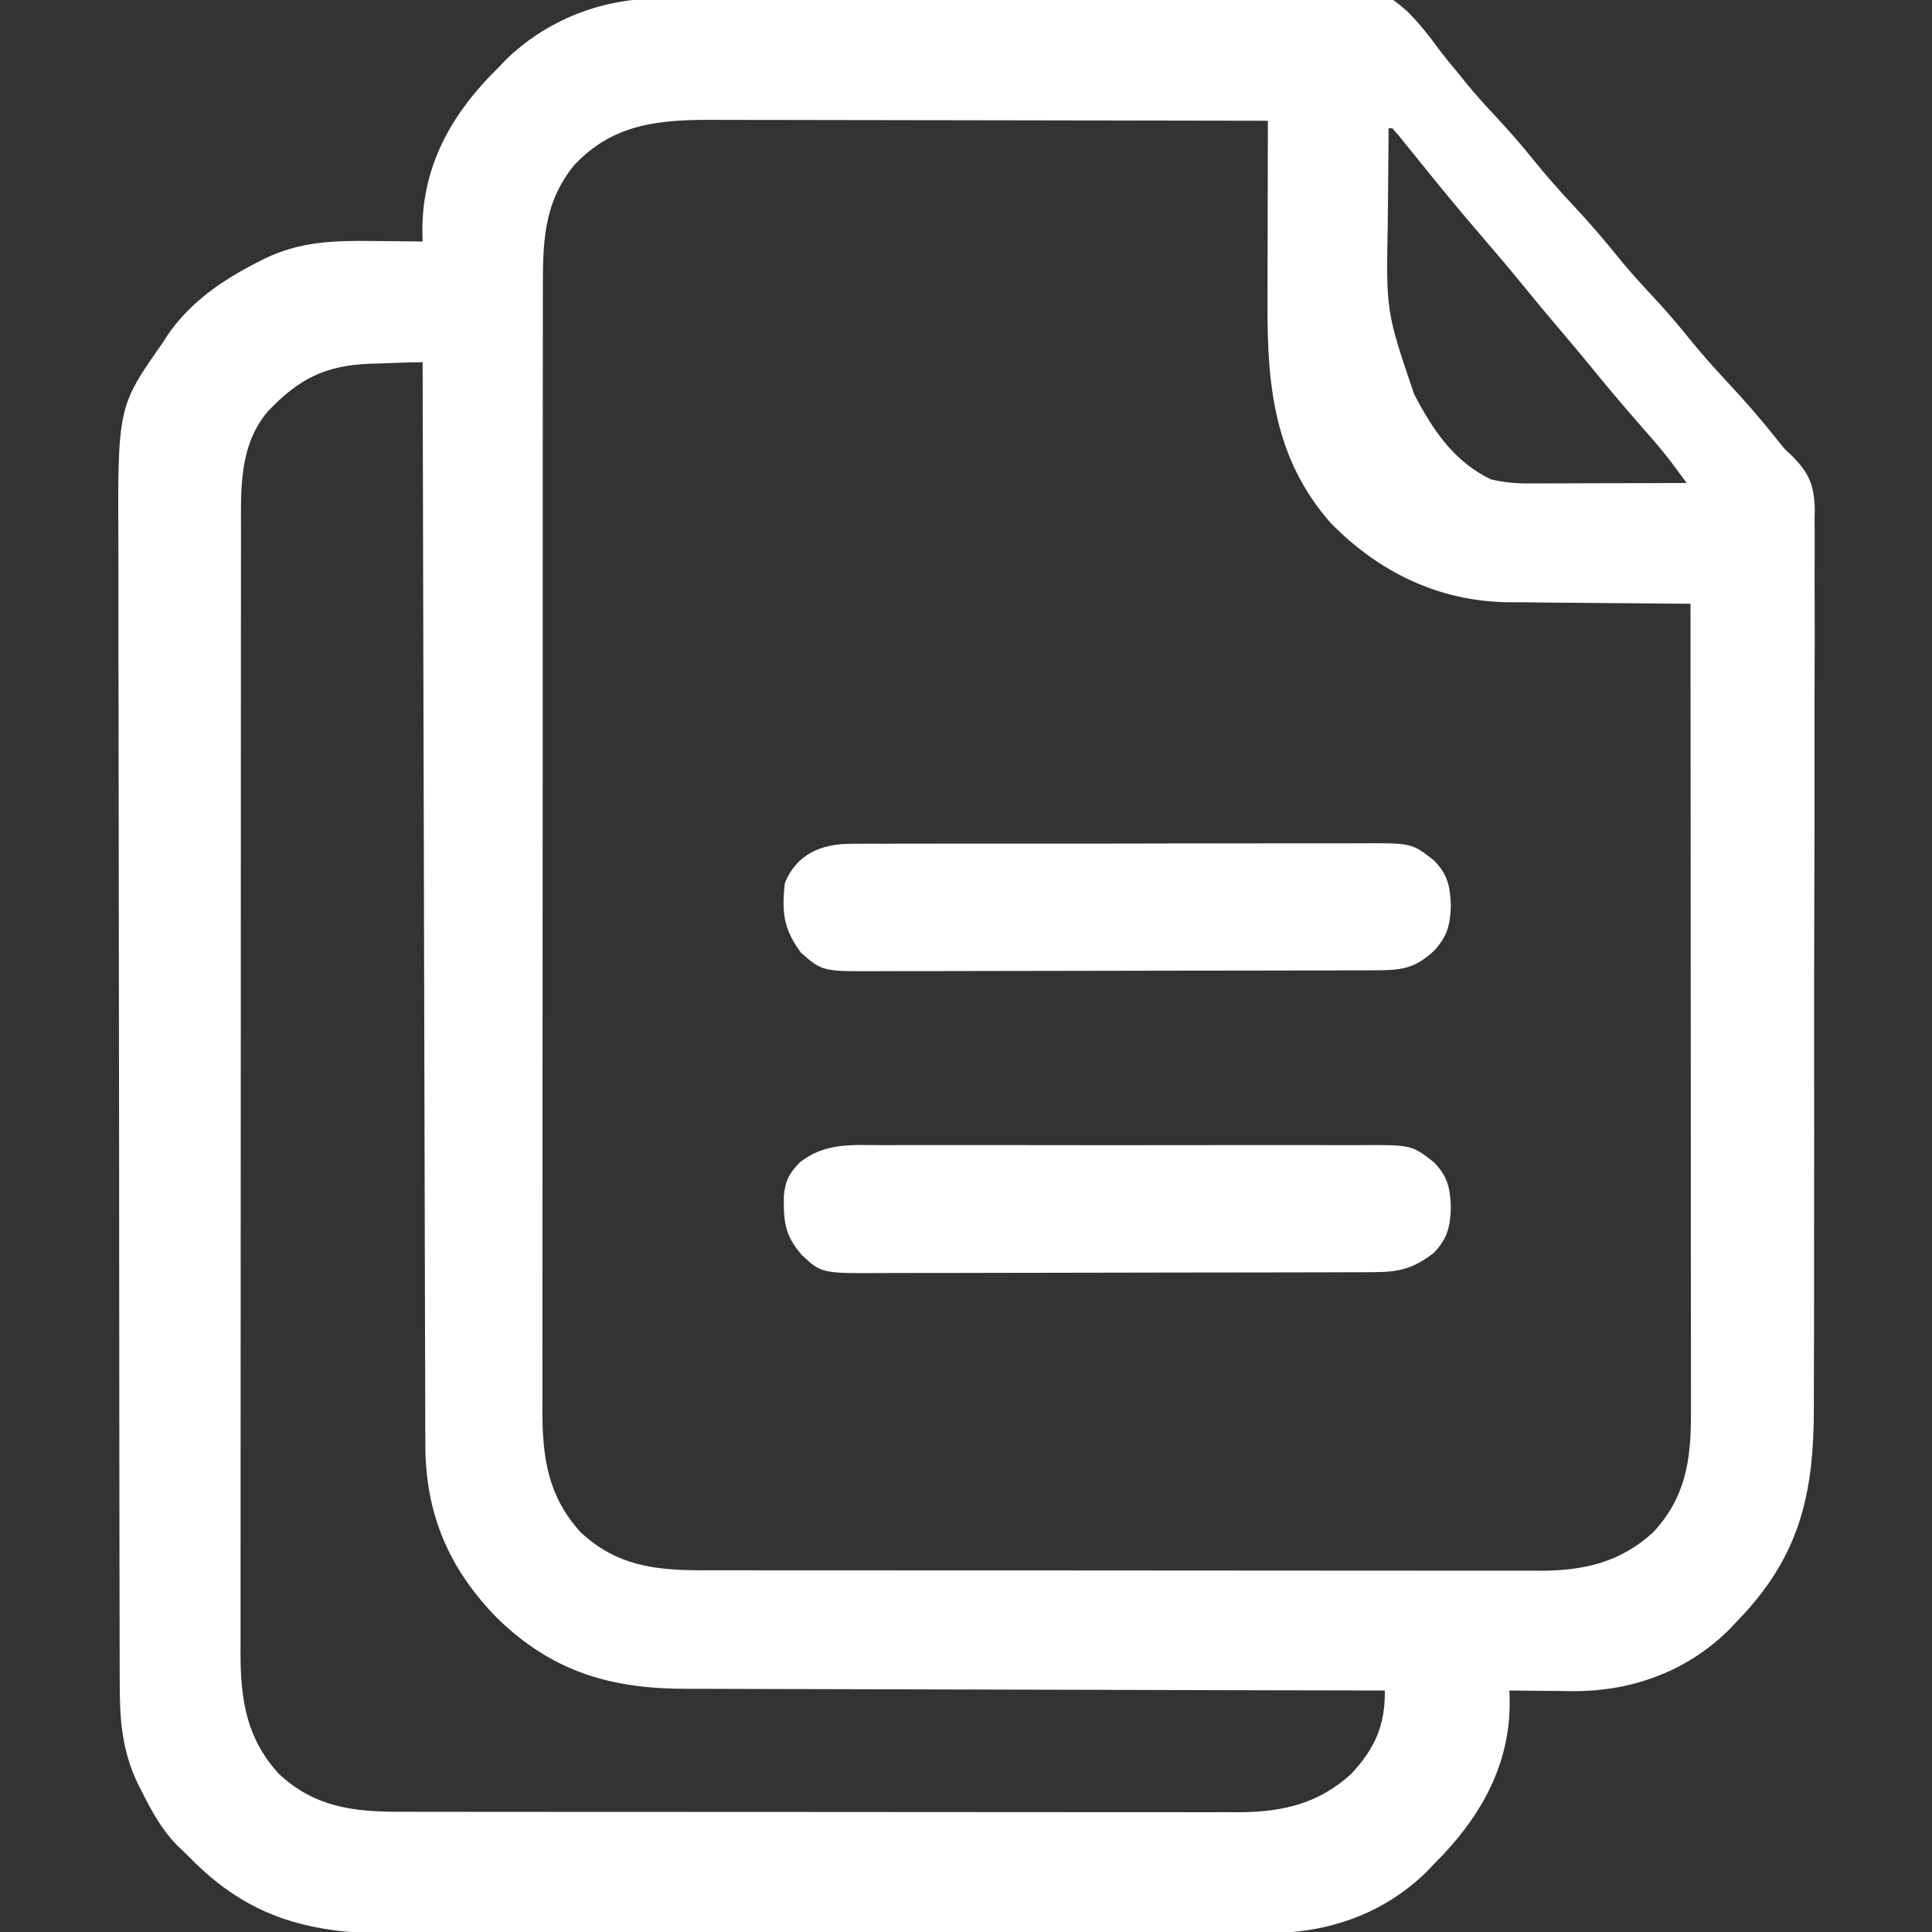 <?xml version="1.0" encoding="UTF-8"?>
<svg version="1.1" xmlns="http://www.w3.org/2000/svg" width="512" height="512">
<rect width="100%" height="100%" fill="#333333" stroke="none"/>
<path d="M0 0 C0.831 -0.012 1.661 -0.023 2.517 -0.035 C5.281 -0.071 8.045 -0.093 10.809 -0.115 C12.799 -0.137 14.789 -0.16 16.779 -0.184 C23.296 -0.256 29.813 -0.307 36.33 -0.353 C37.997 -0.365 37.997 -0.365 39.697 -0.377 C50.184 -0.45 60.672 -0.512 71.159 -0.555 C84.545 -0.61 97.929 -0.712 111.314 -0.876 C120.743 -0.988 130.171 -1.045 139.6 -1.064 C145.225 -1.076 150.847 -1.112 156.471 -1.207 C161.765 -1.294 167.056 -1.315 172.351 -1.285 C174.285 -1.286 176.22 -1.31 178.154 -1.361 C193.451 -1.741 193.451 -1.741 199.346 3.363 C202.213 6.238 204.724 9.314 207.112 12.595 C208.968 15.14 210.993 17.539 213.006 19.96 C213.71 20.839 214.413 21.718 215.139 22.624 C217.62 25.624 220.229 28.486 222.881 31.335 C226.332 35.043 229.646 38.82 232.818 42.772 C236.184 46.957 239.713 50.918 243.381 54.835 C247.84 59.596 252.019 64.499 256.103 69.589 C258.599 72.598 261.218 75.474 263.881 78.335 C267.332 82.043 270.646 85.82 273.818 89.772 C277.184 93.957 280.713 97.918 284.381 101.835 C288.845 106.604 293.078 111.491 297.15 116.604 C299.204 119.236 299.204 119.236 301.099 120.963 C305.724 125.553 307.19 128.818 307.308 135.312 C307.291 136.321 307.274 137.33 307.256 138.37 C307.271 140.006 307.271 140.006 307.285 141.675 C307.308 145.32 307.282 148.962 307.255 152.606 C307.261 155.224 307.27 157.841 307.282 160.458 C307.306 166.824 307.292 173.19 307.264 179.556 C307.234 186.982 307.239 194.407 307.245 201.833 C307.254 215.094 307.228 228.355 307.184 241.616 C307.141 254.458 307.126 267.299 307.143 280.141 C307.16 294.143 307.162 308.145 307.136 322.148 C307.133 323.645 307.13 325.141 307.128 326.638 C307.126 327.375 307.125 328.111 307.124 328.87 C307.115 334.033 307.117 339.197 307.123 344.361 C307.131 350.668 307.119 356.975 307.085 363.282 C307.068 366.494 307.061 369.705 307.071 372.918 C307.133 396.454 303.323 413.051 286.381 430.335 C285.716 431.036 285.051 431.737 284.365 432.46 C273.106 443.461 258.564 448.594 243.08 448.51 C241.859 448.494 240.639 448.477 239.381 448.46 C238.129 448.451 236.877 448.442 235.588 448.432 C232.519 448.409 229.45 448.376 226.381 448.335 C226.405 449.041 226.43 449.747 226.456 450.475 C226.783 466.757 219.755 480.255 208.709 491.96 C207.941 492.743 207.172 493.527 206.381 494.335 C205.716 495.036 205.051 495.737 204.365 496.46 C192.979 507.585 178.21 512.651 162.56 512.602 C161.492 512.607 160.425 512.611 159.325 512.616 C155.759 512.629 152.194 512.627 148.628 512.625 C146.067 512.631 143.505 512.638 140.944 512.646 C134.715 512.661 128.486 512.668 122.257 512.669 C117.19 512.67 112.123 512.674 107.056 512.68 C92.671 512.698 78.286 512.707 63.9 512.706 C63.126 512.705 62.351 512.705 61.553 512.705 C60.777 512.705 60.002 512.705 59.203 512.705 C46.641 512.704 34.079 512.723 21.518 512.752 C8.6 512.78 -4.317 512.794 -17.235 512.792 C-24.479 512.792 -31.723 512.797 -38.968 512.819 C-45.785 512.839 -52.601 512.838 -59.418 512.824 C-61.914 512.822 -64.409 512.826 -66.905 512.838 C-88.956 512.939 -105.615 509.918 -121.9 494.042 C-123.246 492.702 -123.246 492.702 -124.619 491.335 C-125.625 490.381 -125.625 490.381 -126.65 489.409 C-130.718 485.239 -133.312 480.486 -135.932 475.335 C-136.27 474.67 -136.608 474.005 -136.956 473.32 C-141.45 464.063 -141.912 455.679 -141.893 445.497 C-141.898 444.091 -141.903 442.684 -141.909 441.278 C-141.923 437.428 -141.925 433.577 -141.925 429.727 C-141.926 425.569 -141.939 421.41 -141.951 417.252 C-141.974 408.165 -141.982 399.078 -141.987 389.991 C-141.99 384.311 -141.996 378.632 -142.004 372.952 C-142.023 357.213 -142.04 341.473 -142.043 325.733 C-142.043 324.726 -142.043 323.72 -142.043 322.683 C-142.043 320.642 -142.044 318.602 -142.044 316.561 C-142.044 315.548 -142.045 314.535 -142.045 313.492 C-142.045 312.478 -142.045 311.464 -142.045 310.419 C-142.049 293.999 -142.076 277.579 -142.113 261.159 C-142.151 244.28 -142.171 227.402 -142.171 210.524 C-142.172 201.056 -142.18 191.587 -142.209 182.119 C-142.234 174.054 -142.241 165.989 -142.226 157.925 C-142.219 153.815 -142.219 149.706 -142.242 145.597 C-142.438 108.179 -142.438 108.179 -130.619 91.335 C-130.181 90.653 -129.743 89.971 -129.291 89.268 C-123.314 80.491 -114.834 74.647 -105.494 69.897 C-104.528 69.402 -104.528 69.402 -103.542 68.897 C-94.03 64.296 -85.011 64.065 -74.557 64.21 C-73.31 64.219 -72.062 64.228 -70.777 64.237 C-67.724 64.26 -64.672 64.293 -61.619 64.335 C-61.637 63.615 -61.655 62.896 -61.674 62.155 C-61.914 45.786 -55.117 32.389 -43.912 20.639 C-43.155 19.879 -42.399 19.118 -41.619 18.335 C-40.955 17.636 -40.291 16.937 -39.607 16.218 C-29.072 5.903 -14.646 0.072 0 0 Z M-21.494 44.147 C-29.672 54.254 -29.769 64.788 -29.753 77.258 C-29.755 78.563 -29.757 79.869 -29.76 81.214 C-29.766 84.828 -29.766 88.441 -29.765 92.054 C-29.764 95.956 -29.77 99.857 -29.775 103.758 C-29.783 111.397 -29.786 119.037 -29.786 126.676 C-29.787 132.886 -29.789 139.097 -29.792 145.308 C-29.801 162.924 -29.805 180.54 -29.805 198.156 C-29.805 199.105 -29.805 200.054 -29.804 201.032 C-29.804 201.983 -29.804 202.933 -29.804 203.912 C-29.804 219.315 -29.814 234.717 -29.828 250.12 C-29.842 265.943 -29.849 281.765 -29.848 297.588 C-29.848 306.468 -29.85 315.348 -29.861 324.229 C-29.87 331.789 -29.872 339.35 -29.866 346.911 C-29.862 350.766 -29.862 354.621 -29.871 358.477 C-29.88 362.661 -29.874 366.846 -29.866 371.031 C-29.872 372.242 -29.877 373.453 -29.882 374.701 C-29.832 386.991 -28.266 397.016 -19.764 406.378 C-10.351 415.189 -0.189 416.49 12.267 416.468 C13.246 416.471 14.225 416.473 15.233 416.475 C18.505 416.482 21.776 416.481 25.048 416.48 C27.397 416.483 29.747 416.486 32.096 416.49 C38.472 416.499 44.848 416.501 51.224 416.502 C55.878 416.503 60.532 416.506 65.186 416.509 C77.706 416.517 90.226 416.521 102.746 416.52 C103.457 416.52 104.167 416.52 104.899 416.52 C105.61 416.52 106.321 416.52 107.054 416.52 C118.576 416.519 130.099 416.529 141.622 416.543 C153.467 416.558 165.312 416.564 177.157 416.564 C183.801 416.563 190.446 416.566 197.09 416.577 C203.341 416.586 209.591 416.586 215.841 416.579 C218.132 416.578 220.422 416.581 222.713 416.587 C225.847 416.594 228.98 416.59 232.114 416.582 C233.464 416.59 233.464 416.59 234.841 416.598 C246.28 416.536 255.779 414.33 264.424 406.479 C273.077 397.236 274.543 387.246 274.501 374.989 C274.502 374.068 274.503 373.148 274.504 372.199 C274.505 369.125 274.5 366.051 274.494 362.978 C274.494 360.77 274.494 358.562 274.495 356.354 C274.495 350.367 274.489 344.38 274.482 338.393 C274.476 332.133 274.475 325.874 274.474 319.615 C274.471 309.111 274.465 298.607 274.456 288.104 C274.447 277.287 274.44 266.47 274.436 255.653 C274.435 254.986 274.435 254.319 274.435 253.631 C274.434 250.284 274.432 246.936 274.431 243.589 C274.421 215.837 274.403 188.086 274.381 160.335 C273.671 160.331 272.96 160.327 272.228 160.324 C265.478 160.286 258.727 160.228 251.976 160.151 C248.507 160.112 245.038 160.079 241.569 160.064 C237.564 160.045 233.561 159.995 229.557 159.944 C228.333 159.943 227.11 159.942 225.849 159.94 C207.518 159.634 191.755 151.93 179.002 138.905 C164.188 122.011 162.198 102.859 162.283 81.26 C162.285 79.841 162.286 78.422 162.287 77.003 C162.291 73.306 162.301 69.609 162.312 65.911 C162.322 62.124 162.327 58.336 162.332 54.548 C162.343 47.143 162.36 39.739 162.381 32.335 C141.692 32.288 121.003 32.253 100.315 32.231 C90.708 32.221 81.101 32.207 71.495 32.184 C63.119 32.164 54.743 32.151 46.367 32.147 C41.934 32.144 37.502 32.138 33.069 32.123 C28.892 32.11 24.714 32.106 20.536 32.109 C19.008 32.108 17.481 32.104 15.953 32.096 C1.342 32.026 -10.982 32.918 -21.494 44.147 Z M194.381 34.335 C194.306 40.593 194.252 46.851 194.216 53.109 C194.201 55.231 194.181 57.353 194.154 59.474 C193.703 82.876 193.703 82.876 201.131 104.772 C201.482 105.433 201.832 106.093 202.194 106.774 C206.957 115.522 212.237 122.811 221.381 127.335 C224.728 128.14 227.826 128.458 231.263 128.448 C232.674 128.448 232.674 128.448 234.113 128.448 C235.115 128.443 236.118 128.438 237.15 128.432 C238.186 128.431 239.223 128.43 240.29 128.428 C243.591 128.422 246.892 128.41 250.193 128.397 C252.435 128.392 254.676 128.388 256.918 128.384 C262.406 128.373 267.893 128.356 273.381 128.335 C272.447 127.077 271.512 125.82 270.575 124.564 C270.055 123.865 269.534 123.165 268.997 122.444 C266.495 119.179 263.79 116.105 261.068 113.022 C256.485 107.784 252.004 102.486 247.623 97.077 C245.078 93.965 242.485 90.897 239.881 87.835 C236.526 83.888 233.209 79.918 229.943 75.897 C226.488 71.651 222.954 67.482 219.381 63.335 C213.851 56.914 208.458 50.393 203.14 43.796 C201.889 42.244 200.635 40.696 199.381 39.147 C198.267 37.765 198.267 37.765 197.131 36.354 C196.553 35.688 195.976 35.021 195.381 34.335 C195.051 34.335 194.721 34.335 194.381 34.335 Z M-72.619 96.647 C-73.541 96.67 -74.463 96.692 -75.412 96.716 C-87.399 97.181 -94.322 100.633 -102.619 109.335 C-110.34 118.45 -109.767 130.001 -109.753 141.258 C-109.755 142.563 -109.757 143.869 -109.76 145.214 C-109.766 148.828 -109.766 152.441 -109.765 156.054 C-109.764 159.956 -109.77 163.857 -109.775 167.758 C-109.783 175.397 -109.786 183.037 -109.786 190.676 C-109.787 196.886 -109.789 203.097 -109.792 209.308 C-109.801 226.924 -109.805 244.54 -109.805 262.156 C-109.805 263.105 -109.805 264.054 -109.804 265.032 C-109.804 265.983 -109.804 266.933 -109.804 267.912 C-109.804 283.315 -109.814 298.717 -109.828 314.12 C-109.842 329.943 -109.849 345.765 -109.848 361.588 C-109.848 370.468 -109.85 379.348 -109.861 388.229 C-109.87 395.789 -109.872 403.35 -109.866 410.911 C-109.862 414.766 -109.862 418.621 -109.871 422.477 C-109.88 426.661 -109.874 430.846 -109.866 435.031 C-109.872 436.242 -109.877 437.453 -109.882 438.701 C-109.832 450.991 -108.266 461.016 -99.764 470.378 C-90.351 479.189 -80.189 480.49 -67.733 480.468 C-66.754 480.471 -65.775 480.473 -64.767 480.475 C-61.495 480.482 -58.224 480.481 -54.952 480.48 C-52.603 480.483 -50.253 480.486 -47.904 480.49 C-41.528 480.499 -35.152 480.501 -28.776 480.502 C-24.122 480.503 -19.468 480.506 -14.814 480.509 C-2.294 480.517 10.226 480.521 22.746 480.52 C23.457 480.52 24.167 480.52 24.899 480.52 C25.61 480.52 26.321 480.52 27.054 480.52 C38.576 480.519 50.099 480.529 61.622 480.543 C73.467 480.558 85.312 480.564 97.157 480.564 C103.801 480.563 110.446 480.566 117.09 480.577 C123.341 480.586 129.591 480.586 135.841 480.579 C138.132 480.578 140.422 480.581 142.713 480.587 C145.847 480.594 148.98 480.59 152.114 480.582 C153.464 480.59 153.464 480.59 154.841 480.598 C166.28 480.536 175.779 478.33 184.424 470.479 C190.74 463.732 193.489 457.55 193.381 448.335 C192.352 448.333 191.323 448.332 190.262 448.33 C165.189 448.294 140.115 448.234 115.042 448.151 C102.916 448.111 90.791 448.079 78.665 448.064 C68.093 448.051 57.521 448.024 46.949 447.98 C41.354 447.958 35.76 447.942 30.165 447.943 C24.891 447.944 19.618 447.926 14.344 447.894 C12.416 447.885 10.488 447.883 8.56 447.889 C-11.509 447.94 -27.154 443.51 -41.897 429.116 C-54.775 415.96 -60.929 401.339 -60.898 383.021 C-60.903 381.794 -60.909 380.566 -60.915 379.301 C-60.929 375.91 -60.934 372.519 -60.936 369.128 C-60.94 365.465 -60.955 361.802 -60.968 358.138 C-60.991 351.797 -61.006 345.456 -61.016 339.115 C-61.03 329.947 -61.056 320.779 -61.084 311.611 C-61.13 296.736 -61.166 281.86 -61.197 266.985 C-61.228 252.537 -61.262 238.089 -61.302 223.642 C-61.304 222.751 -61.307 221.86 -61.309 220.942 C-61.322 216.472 -61.334 212.002 -61.347 207.532 C-61.45 170.466 -61.539 133.4 -61.619 96.335 C-65.286 96.335 -68.955 96.516 -72.619 96.647 Z " fill="#FFFFFF" transform="translate(173.619,-0.335)"/>
<path d="M0 0 C1.294 -0.01 2.588 -0.02 3.921 -0.03 C5.343 -0.026 6.764 -0.021 8.186 -0.016 C9.693 -0.022 11.199 -0.029 12.706 -0.037 C16.789 -0.055 20.871 -0.054 24.954 -0.048 C28.366 -0.045 31.778 -0.051 35.19 -0.057 C43.241 -0.071 51.292 -0.07 59.343 -0.058 C67.641 -0.047 75.939 -0.061 84.237 -0.088 C91.369 -0.11 98.501 -0.117 105.633 -0.111 C109.89 -0.107 114.146 -0.11 118.402 -0.127 C122.405 -0.142 126.408 -0.138 130.411 -0.12 C131.877 -0.116 133.344 -0.119 134.81 -0.13 C148.57 -0.22 148.57 -0.22 154.479 4.388 C158.165 8.169 158.783 11.269 158.979 16.388 C158.795 21.506 158.049 24.528 154.479 28.388 C149.504 32.99 145.986 33.51 139.351 33.528 C138.093 33.534 136.836 33.54 135.54 33.545 C134.149 33.547 132.758 33.548 131.367 33.549 C129.9 33.553 128.432 33.558 126.965 33.564 C122.982 33.577 118.998 33.583 115.015 33.588 C112.525 33.591 110.035 33.595 107.545 33.599 C99.751 33.613 91.957 33.623 84.163 33.627 C75.173 33.631 66.182 33.649 57.192 33.678 C50.238 33.699 43.284 33.709 36.33 33.711 C32.179 33.712 28.028 33.718 23.876 33.735 C19.97 33.752 16.064 33.754 12.158 33.745 C10.727 33.745 9.297 33.749 7.866 33.759 C-7.581 33.859 -7.581 33.859 -13.263 28.853 C-17.88 22.627 -18.391 18.117 -17.521 10.388 C-14.439 2.764 -7.945 0.017 0 0 Z " fill="#FFFFFF" transform="translate(225.521,223.612)"/>
<path d="M0 0 C1.507 -0.005 3.014 -0.013 4.521 -0.021 C8.599 -0.039 12.677 -0.032 16.756 -0.02 C21.032 -0.01 25.307 -0.019 29.583 -0.025 C36.761 -0.033 43.94 -0.023 51.119 -0.004 C59.41 0.018 67.7 0.011 75.991 -0.011 C83.119 -0.029 90.247 -0.032 97.375 -0.021 C101.628 -0.015 105.88 -0.014 110.133 -0.028 C114.132 -0.039 118.131 -0.031 122.13 -0.008 C123.595 -0.003 125.059 -0.004 126.524 -0.013 C140.268 -0.088 140.268 -0.088 146.18 4.518 C149.866 8.298 150.483 11.399 150.68 16.518 C150.49 21.635 149.808 24.698 146.18 28.518 C140.698 32.743 136.928 33.639 130.134 33.658 C128.895 33.664 127.655 33.669 126.379 33.675 C125.008 33.677 123.637 33.678 122.267 33.679 C120.821 33.683 119.375 33.688 117.929 33.694 C114.004 33.707 110.078 33.713 106.152 33.718 C103.698 33.721 101.243 33.725 98.789 33.729 C91.104 33.743 83.42 33.753 75.736 33.756 C66.874 33.761 58.014 33.778 49.153 33.807 C42.297 33.829 35.442 33.839 28.587 33.841 C24.495 33.842 20.404 33.847 16.312 33.865 C12.461 33.882 8.61 33.884 4.759 33.875 C3.35 33.874 1.94 33.879 0.531 33.889 C-16.116 33.999 -16.116 33.999 -21.365 29.066 C-25.888 23.835 -26.174 20.237 -26.094 13.502 C-25.722 9.44 -24.663 7.433 -21.82 4.518 C-15.145 -0.684 -8.158 -0.049 0 0 Z " fill="#FFFFFF" transform="translate(233.82,303.482)"/>
</svg>

